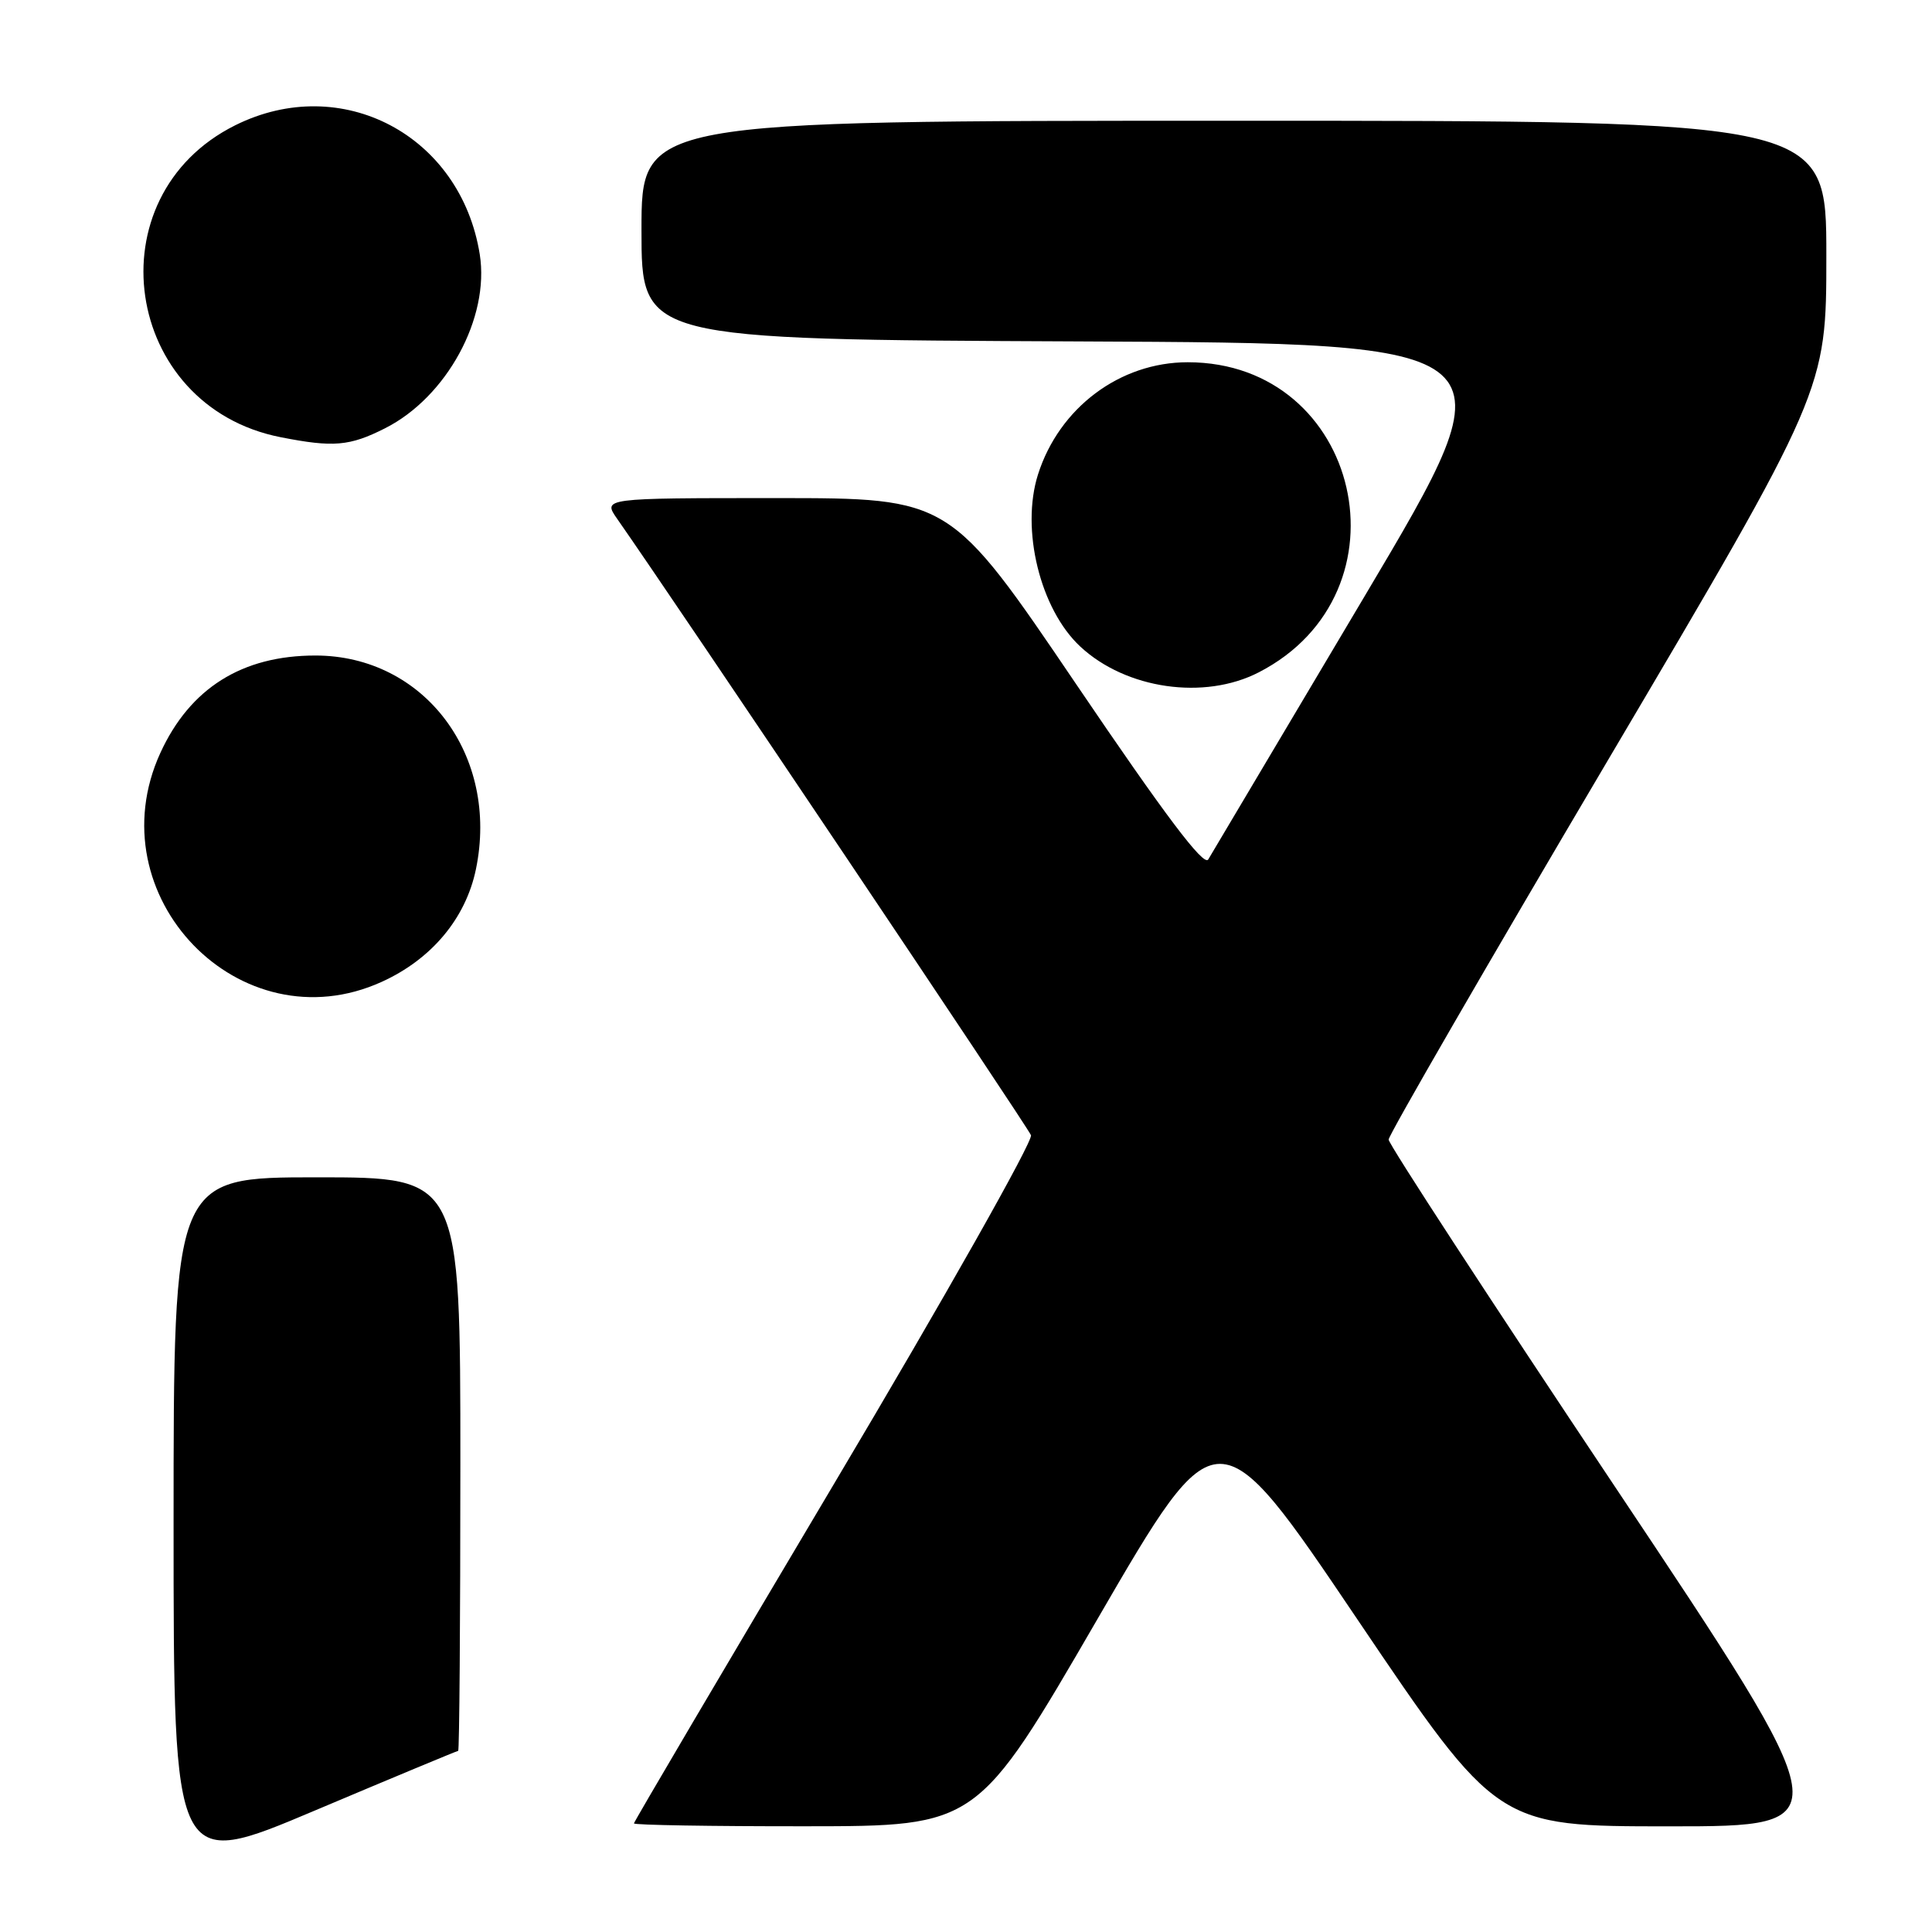 <?xml version="1.0" encoding="UTF-8" standalone="no"?>
<!DOCTYPE svg PUBLIC "-//W3C//DTD SVG 1.1//EN" "http://www.w3.org/Graphics/SVG/1.1/DTD/svg11.dtd" >
<svg xmlns="http://www.w3.org/2000/svg" xmlns:xlink="http://www.w3.org/1999/xlink" version="1.1" viewBox="0 0 256 256">
 <g >
 <path fill="currentColor"
d=" M 60.71 232.00 C 60.87 232.00 61.00 214.90 61.00 194.00 C 61.00 156.00 61.00 156.00 42.00 156.00 C 23.00 156.00 23.00 156.00 23.00 201.91 C 23.00 247.82 23.00 247.82 41.71 239.91 C 52.01 235.56 60.56 232.00 60.71 232.00 Z  M 145.41 214.55 C 161.33 187.11 161.33 187.11 179.85 214.56 C 198.38 242.00 198.38 242.00 221.21 242.00 C 244.03 242.00 244.03 242.00 214.02 197.04 C 197.51 172.31 184.00 151.60 184.00 151.00 C 184.00 150.41 197.05 127.83 213.00 100.83 C 242.00 51.73 242.00 51.73 242.00 33.86 C 242.00 16.00 242.00 16.00 163.50 16.00 C 85.00 16.00 85.00 16.00 85.00 30.49 C 85.00 44.98 85.00 44.98 142.86 45.24 C 200.72 45.50 200.72 45.50 180.82 79.00 C 169.88 97.43 160.56 113.12 160.10 113.88 C 159.51 114.86 154.41 108.09 142.58 90.63 C 125.89 66.00 125.89 66.00 102.88 66.00 C 79.86 66.00 79.86 66.00 81.78 68.75 C 89.98 80.48 136.18 149.32 136.61 150.42 C 136.90 151.19 125.19 171.93 110.57 196.52 C 95.96 221.11 84.00 241.40 84.00 241.61 C 84.00 241.83 94.24 242.00 106.75 241.99 C 129.50 241.98 129.50 241.98 145.41 214.55 Z  M 50.58 130.10 C 57.19 127.10 61.71 121.69 63.06 115.19 C 66.19 100.11 56.24 86.86 41.79 86.86 C 32.07 86.86 25.18 91.19 21.25 99.76 C 12.58 118.70 31.83 138.62 50.58 130.10 Z  M 166.79 89.09 C 187.34 78.52 180.35 48.00 157.38 48.00 C 148.39 48.00 140.35 54.03 137.54 62.87 C 135.23 70.15 137.83 80.74 143.15 85.68 C 149.20 91.31 159.57 92.81 166.79 89.09 Z  M 51.02 56.75 C 59.20 52.62 64.91 42.11 63.57 33.70 C 61.04 17.90 45.27 9.58 31.17 16.60 C 12.24 26.03 16.29 53.82 37.18 57.93 C 44.18 59.31 46.33 59.12 51.02 56.75 Z "/>
</g>
</svg>